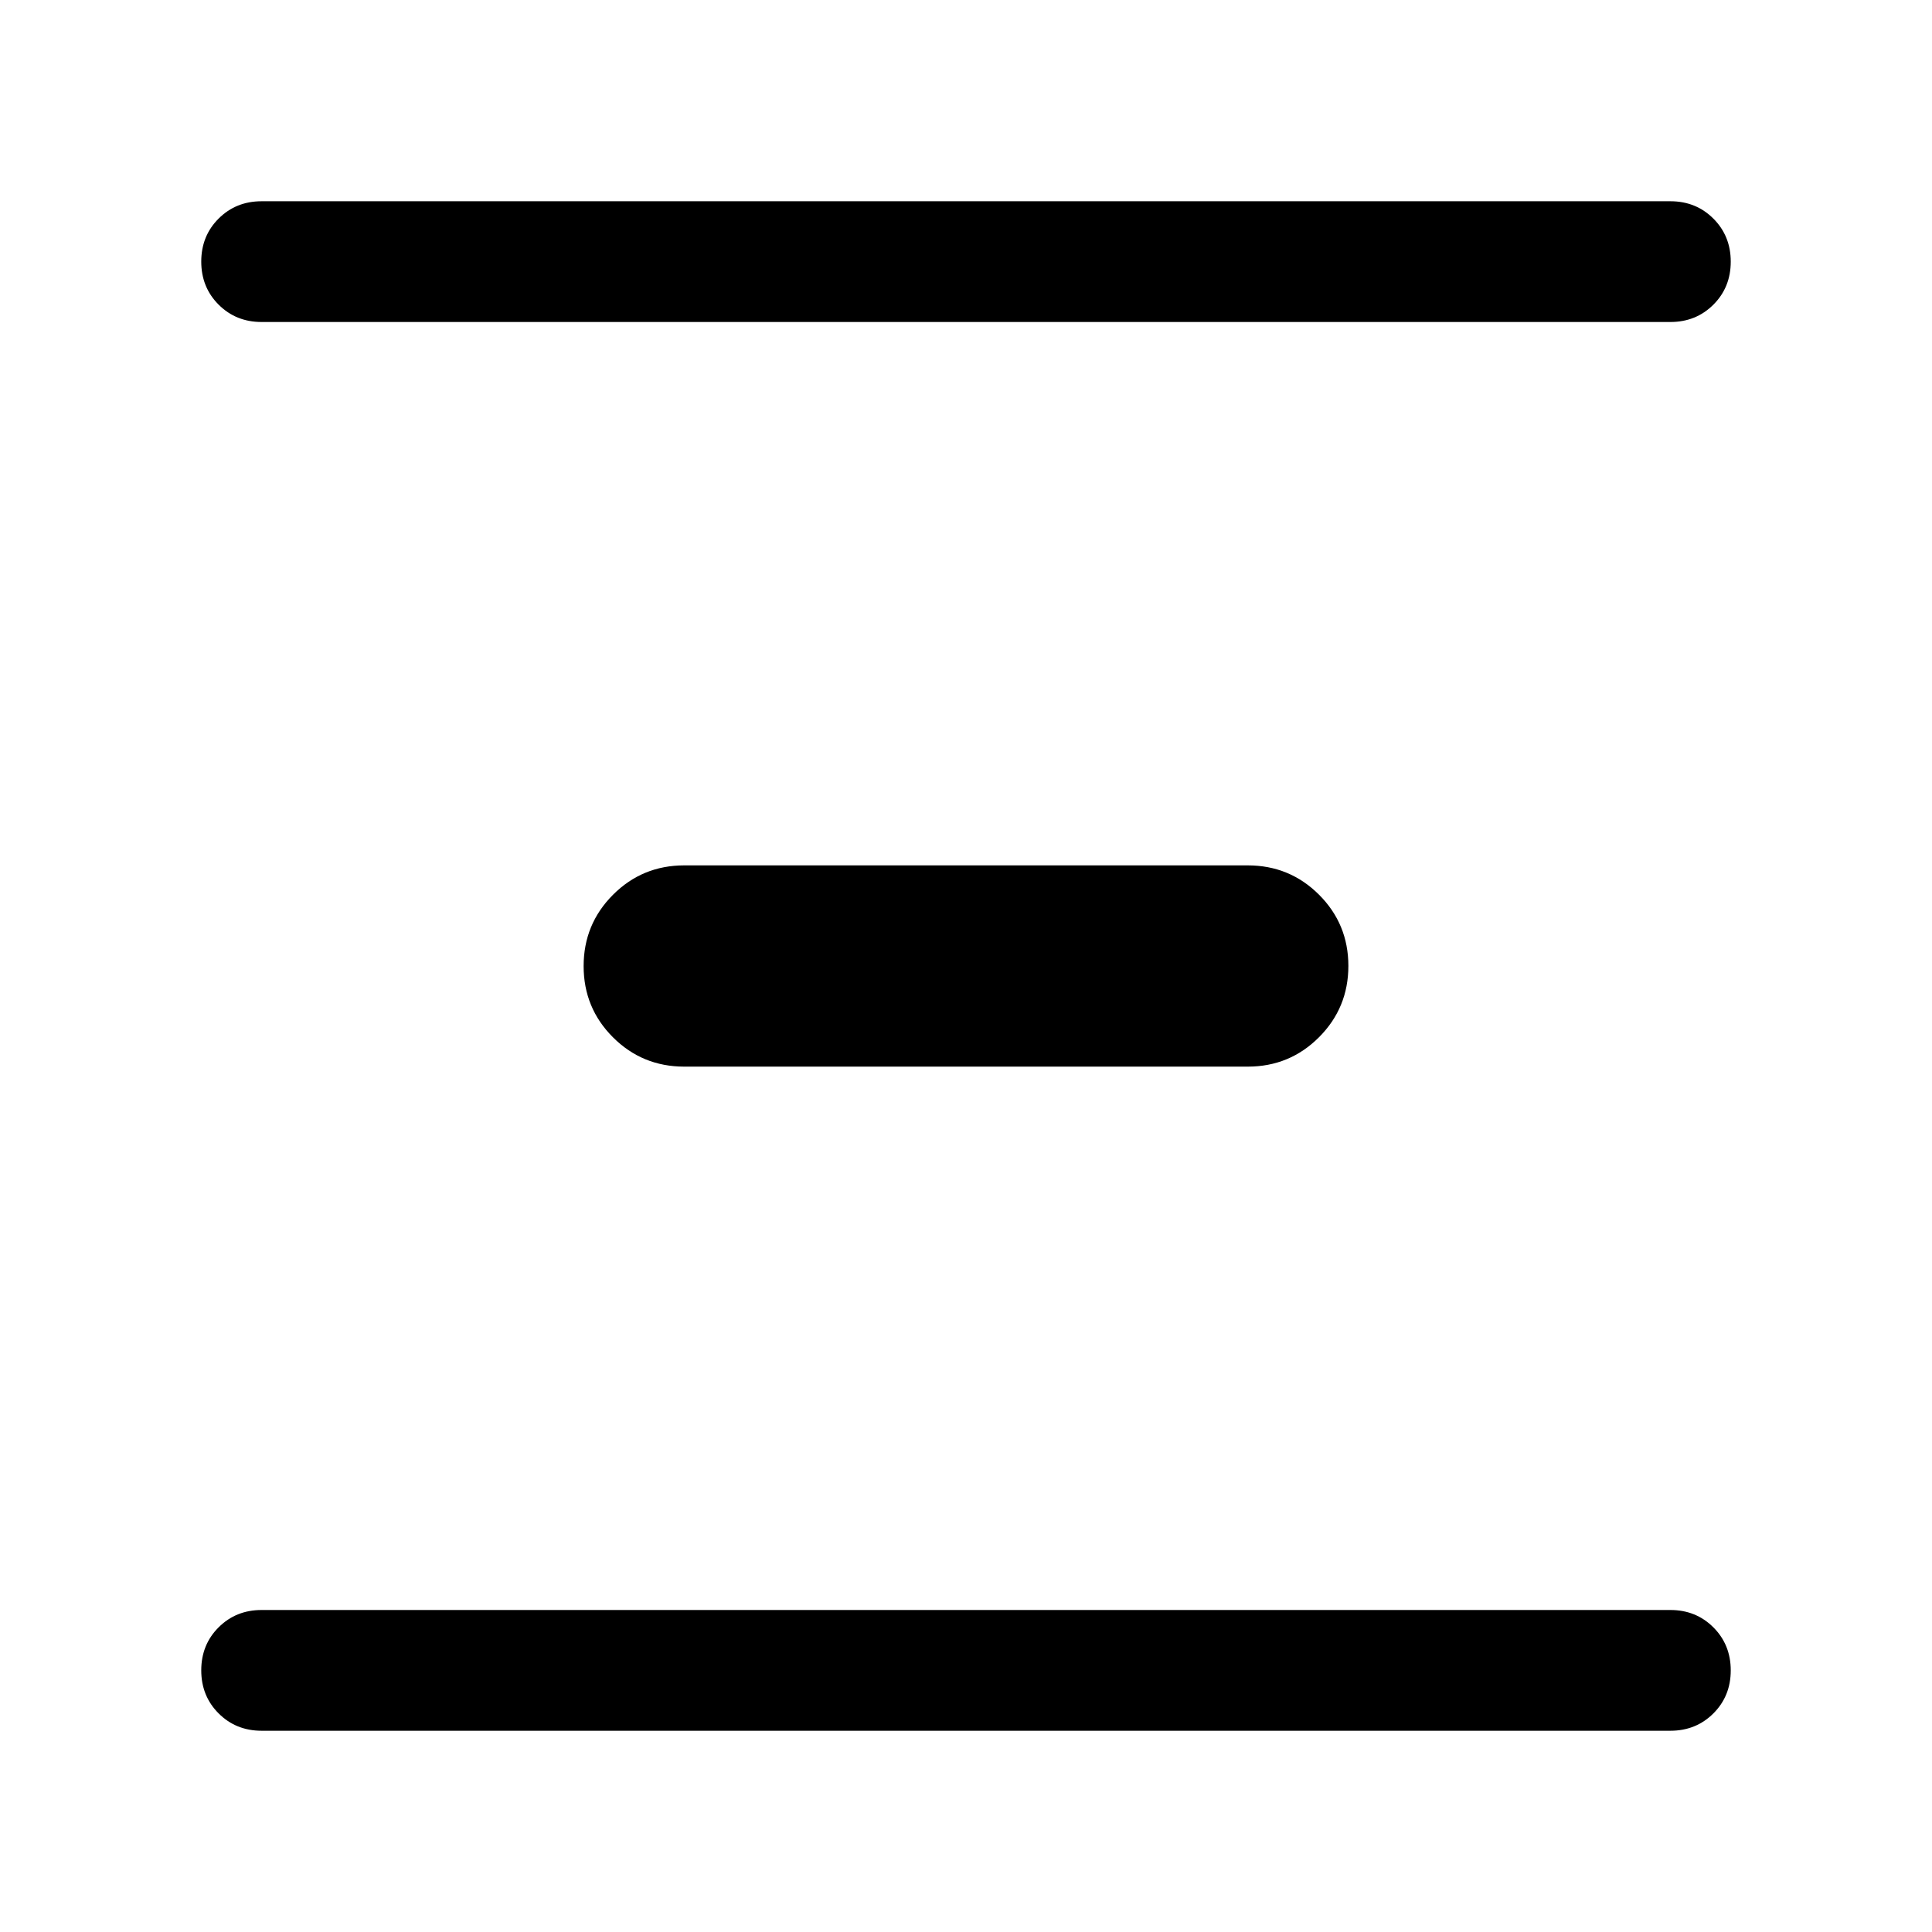 <svg xmlns="http://www.w3.org/2000/svg" height="24" viewBox="0 -960 960 960" width="24"><path d="M130.001-100.001q-12.75 0-21.375-8.629t-8.625-21.384q0-12.756 8.625-21.371Q117.251-160 130.001-160h699.998q12.75 0 21.375 8.629 8.625 8.628 8.625 21.384 0 12.755-8.625 21.37-8.625 8.616-21.375 8.616H130.001Zm209.999-330q-20.833 0-35.416-14.57-14.583-14.57-14.583-35.384t14.583-35.429q14.583-14.615 35.416-14.615h280q20.833 0 35.416 14.57 14.583 14.57 14.583 35.384t-14.583 35.429Q640.833-430.001 620-430.001H340ZM130.001-800q-12.75 0-21.375-8.629-8.625-8.628-8.625-21.384 0-12.755 8.625-21.37 8.625-8.616 21.375-8.616h699.998q12.75 0 21.375 8.629t8.625 21.384q0 12.756-8.625 21.371Q842.749-800 829.999-800H130.001Z"/></svg>
